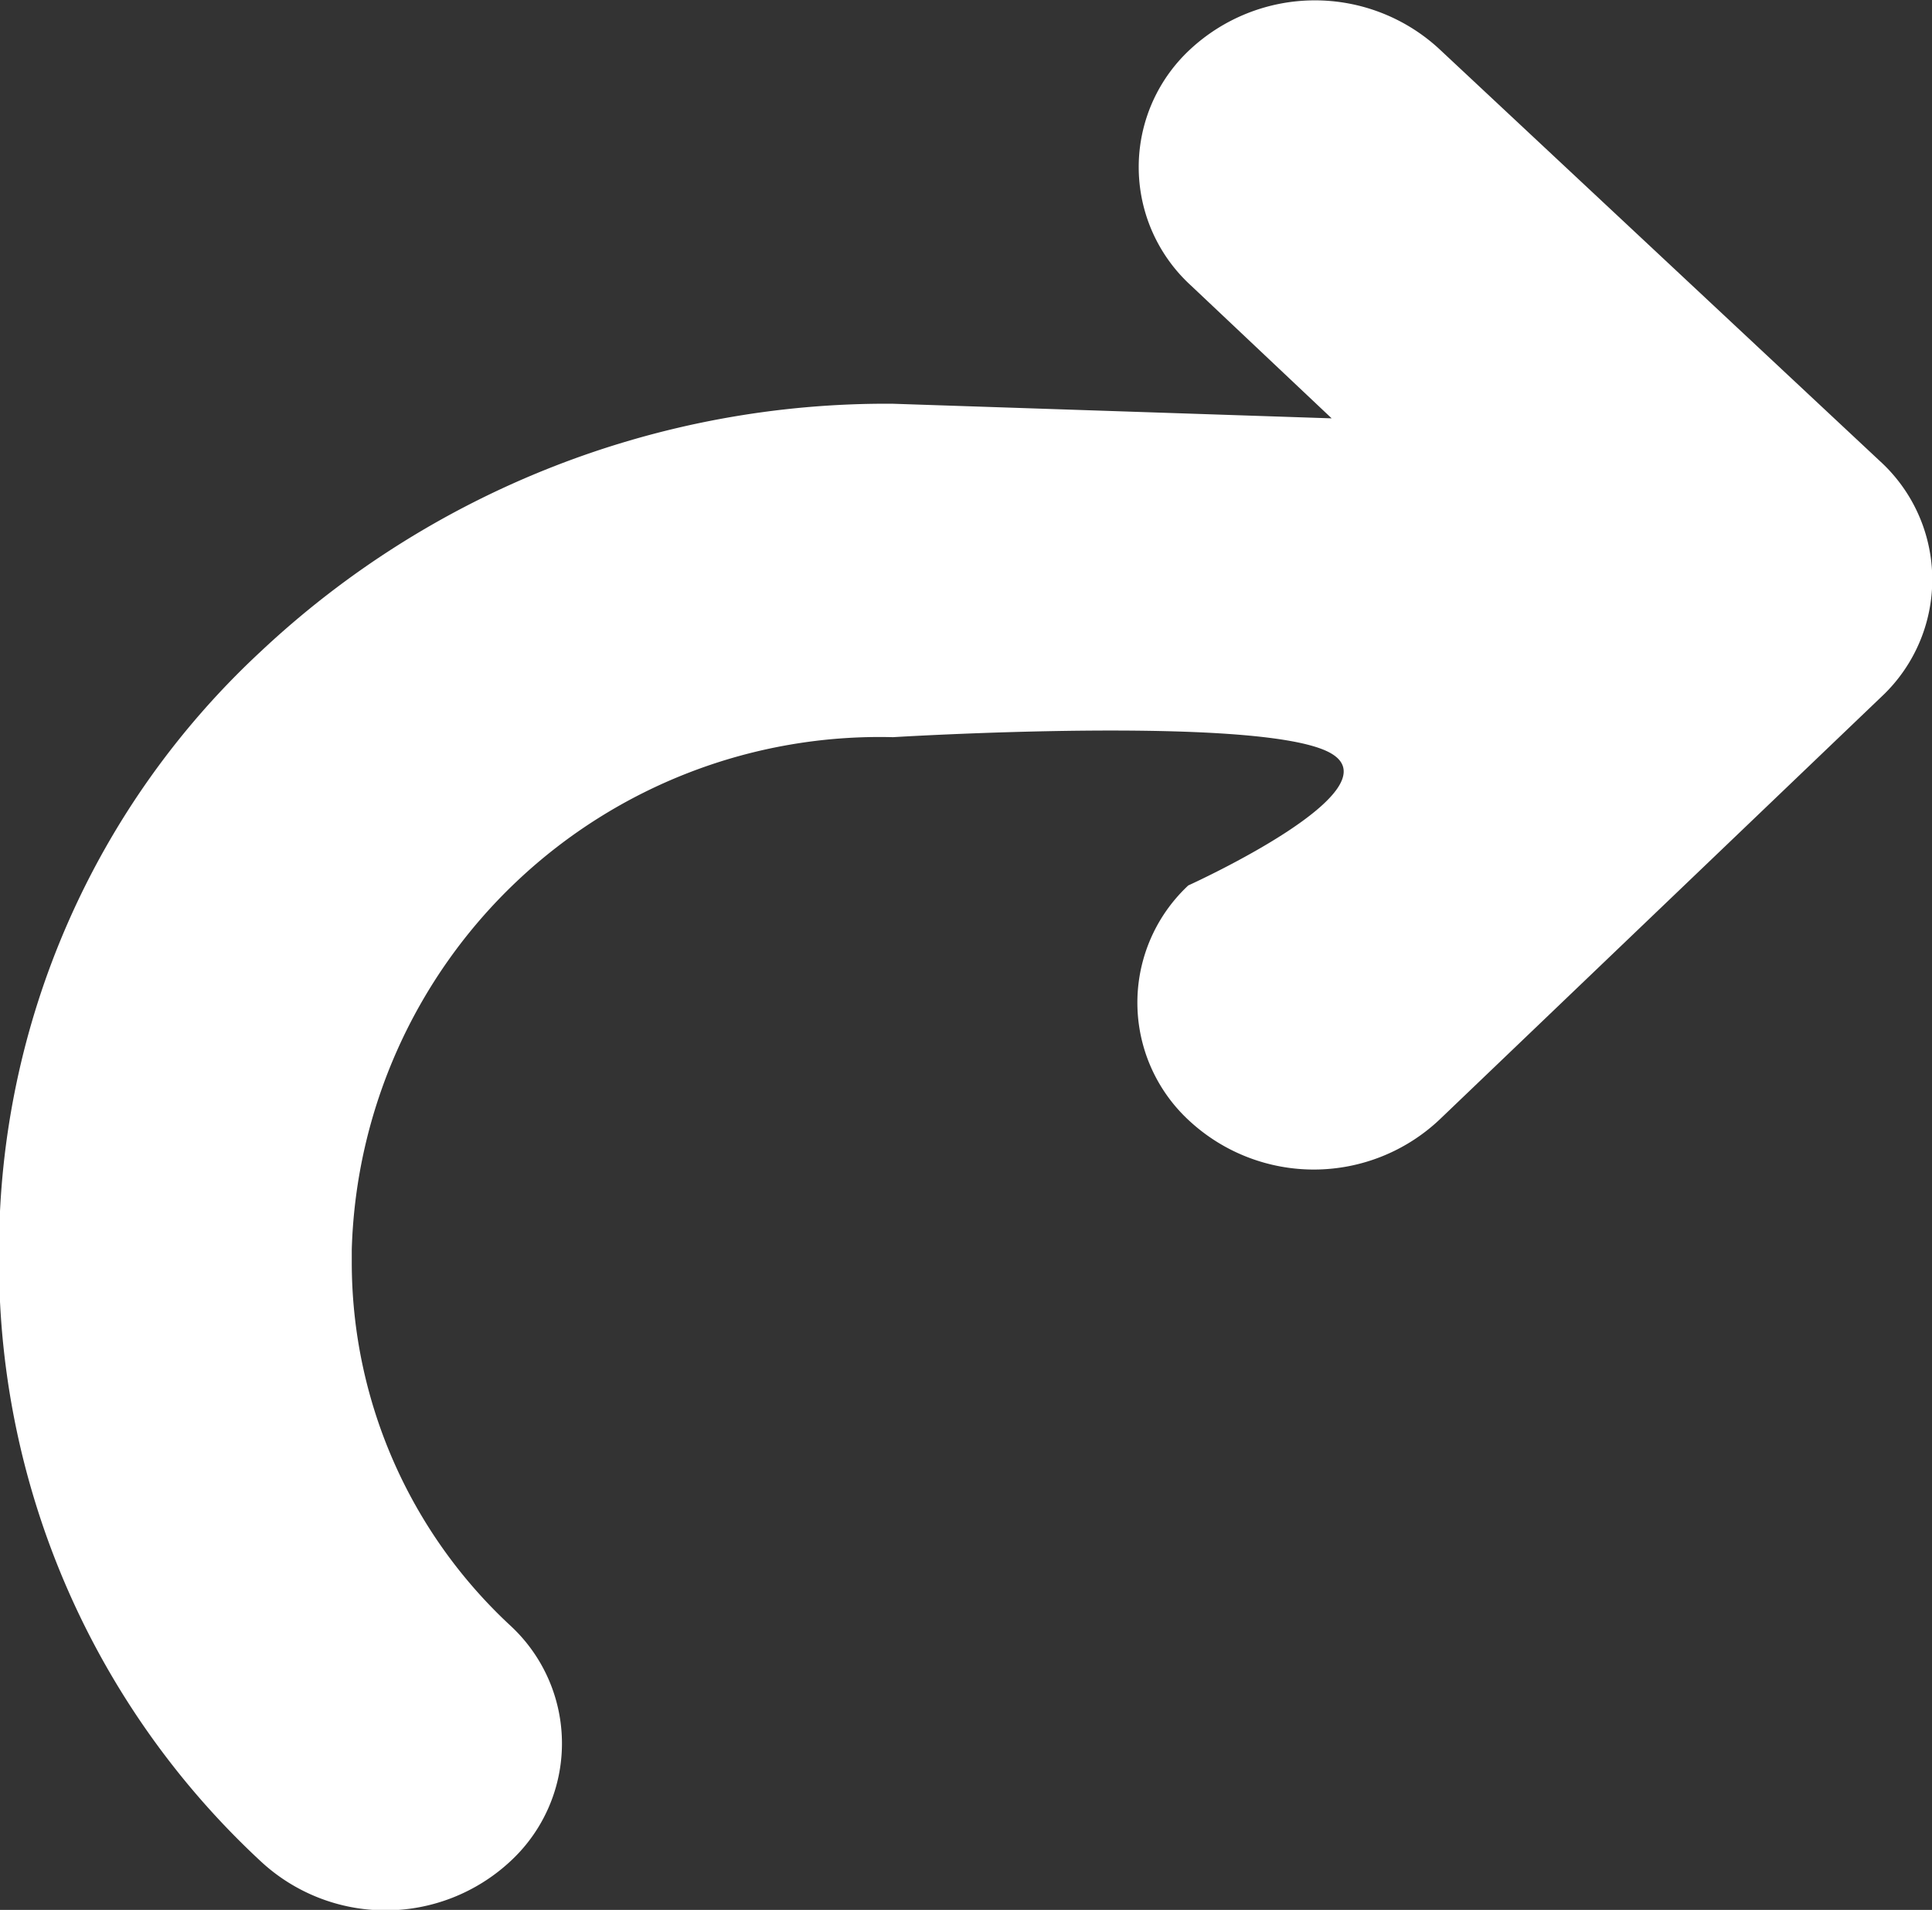 <svg xmlns="http://www.w3.org/2000/svg" width="21.678" height="21.434" viewBox="0 0 21.678 21.434">
  <rect x="0" y="0" width="21.678" height="21.434" fill="#333333" stroke="none"/>
  <path id="Path_3426" data-name="Path 3426" d="M310.285,149.161a2.056,2.056,0,0,1-2.8.016,1.8,1.8,0,0,1-.017-2.646s2.4-1.087,1.569-1.5-4.881-.164-4.881-.164a5.925,5.925,0,0,0-6.074,5.75v.154a5.563,5.563,0,0,0,1.779,4.066,1.8,1.8,0,0,1,0,2.646,2.056,2.056,0,0,1-2.8,0,9.183,9.183,0,0,1-2.937-6.712v-.154a9.184,9.184,0,0,1,2.937-6.712,10.252,10.252,0,0,1,7.09-2.78l4.926.164L307.5,139.8a1.8,1.8,0,0,1-.017-2.646,2.056,2.056,0,0,1,2.795-.016l4.95,4.63a1.8,1.8,0,0,1,.017,2.646Z" transform="translate(-294.135 -136.594)" fill="#fff"/>
</svg>
